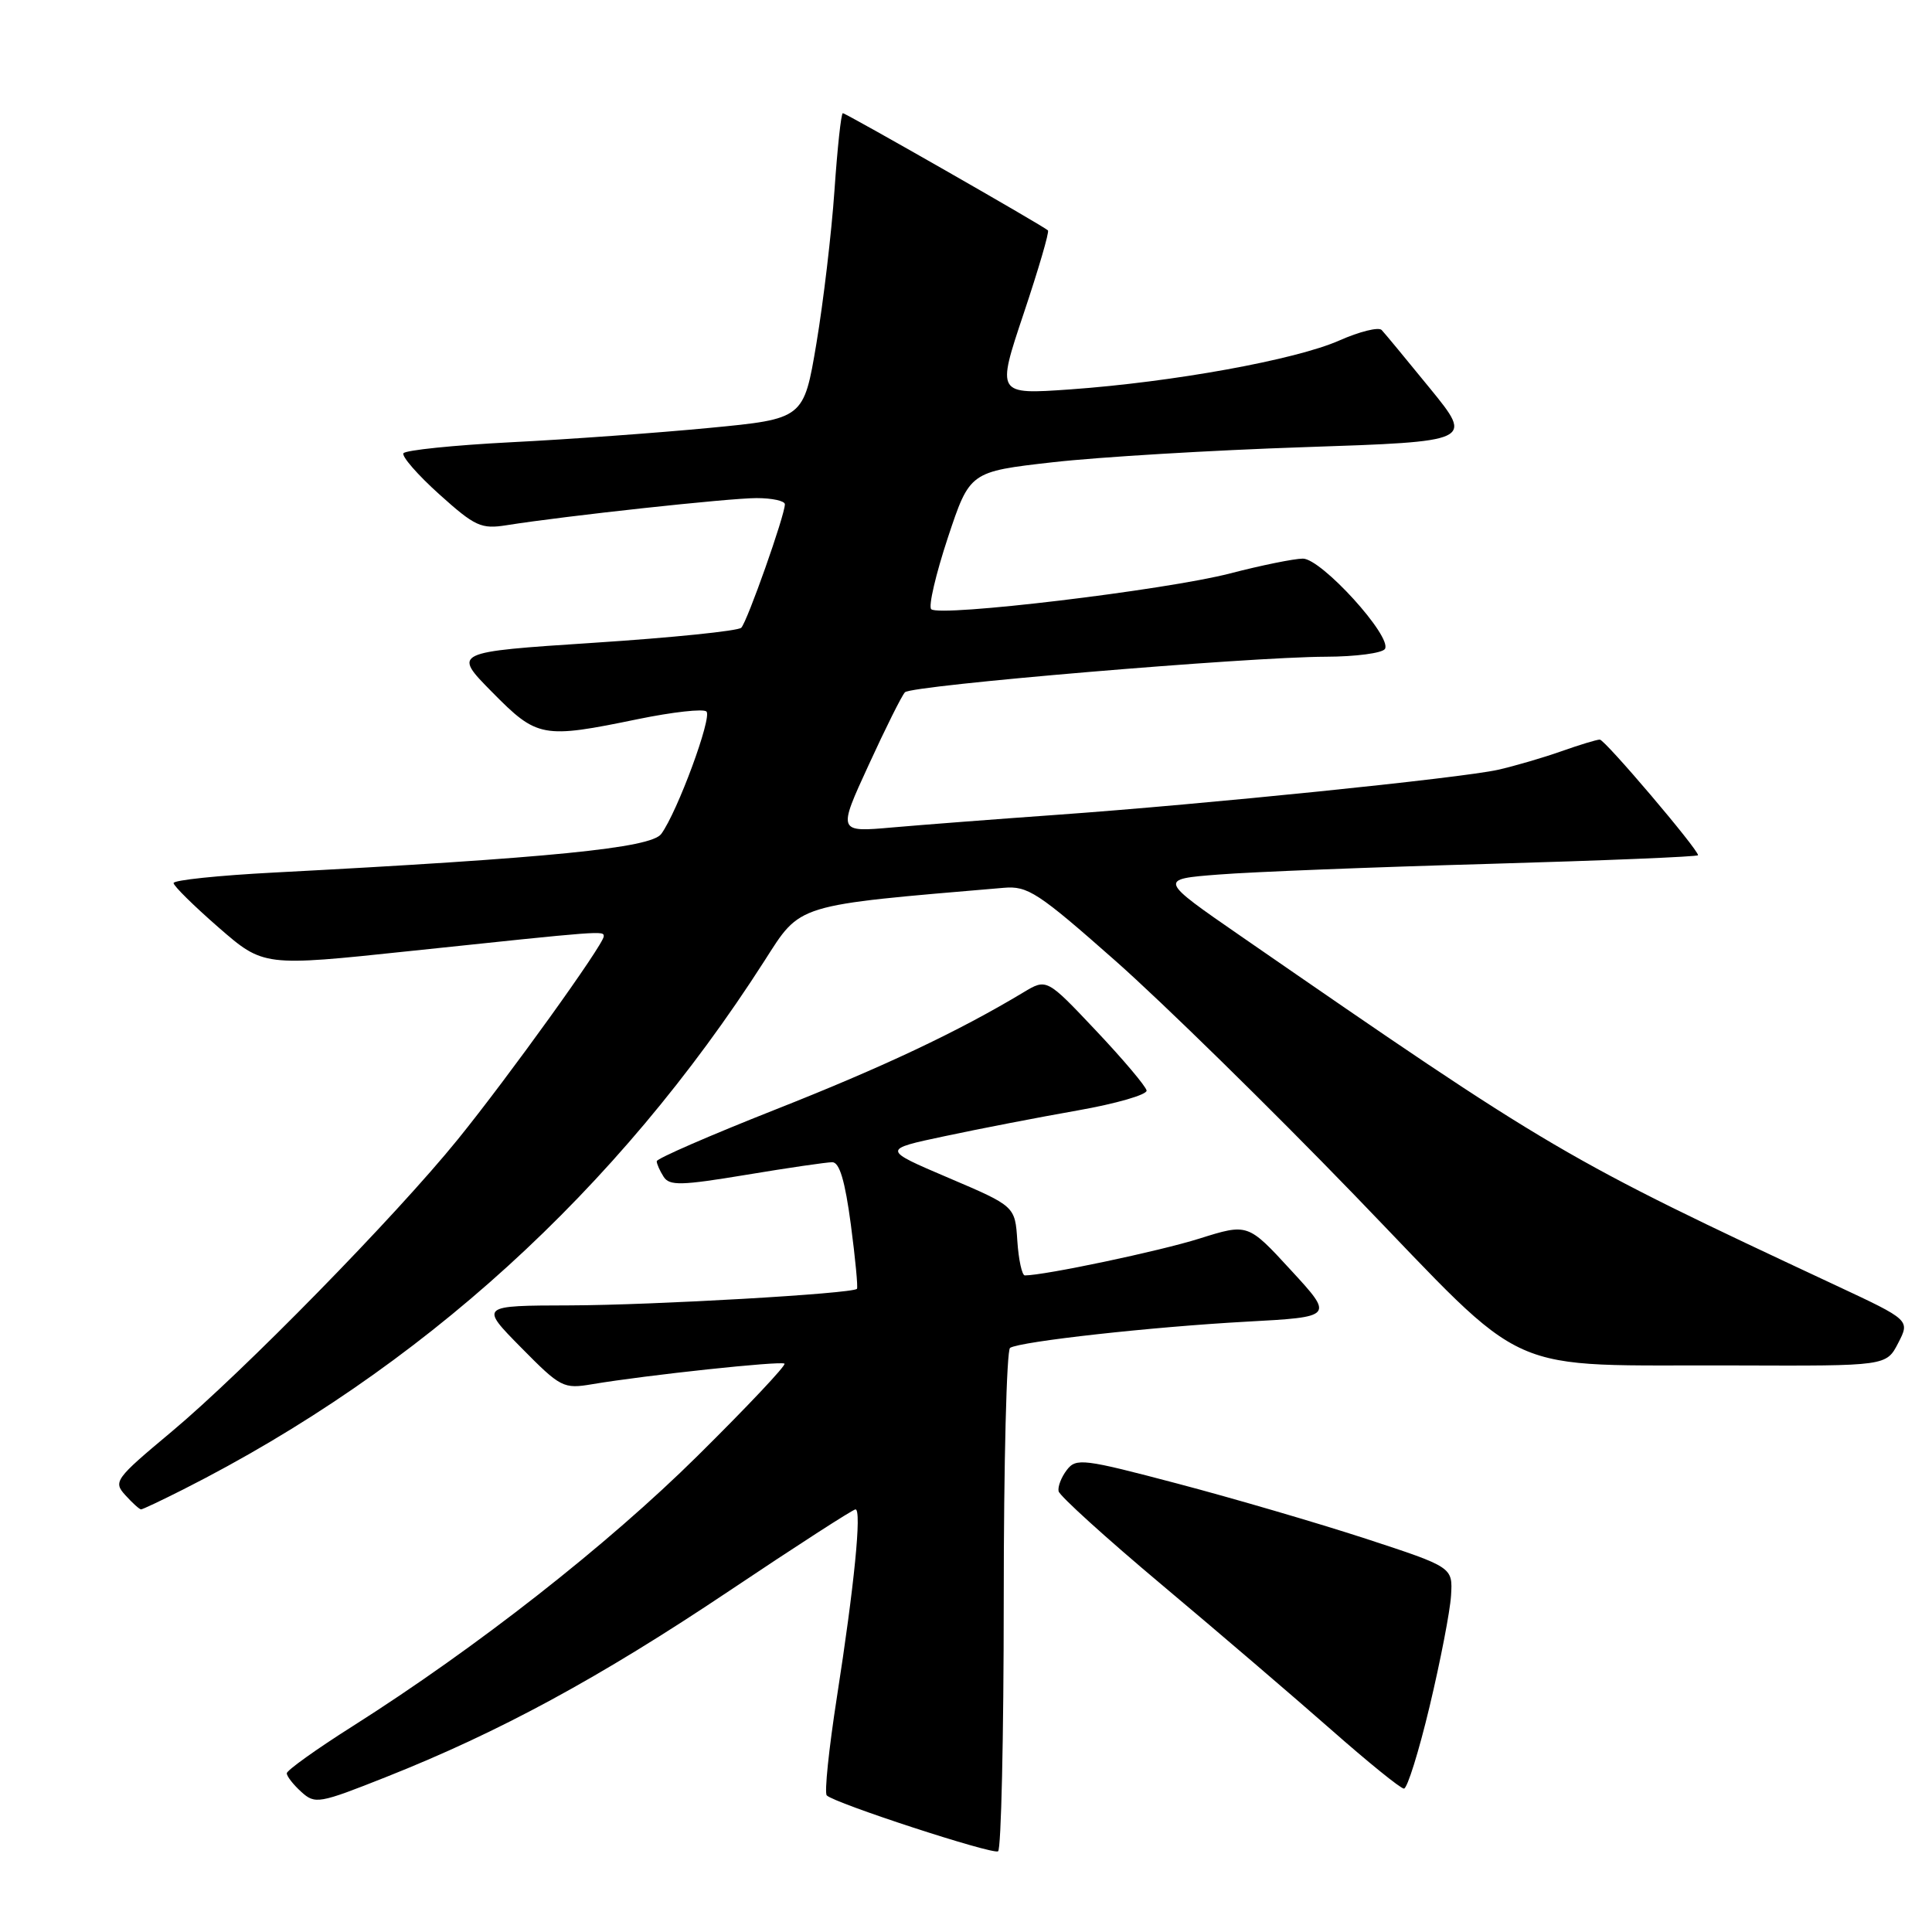 <?xml version="1.0" encoding="UTF-8" standalone="no"?>
<!DOCTYPE svg PUBLIC "-//W3C//DTD SVG 1.1//EN" "http://www.w3.org/Graphics/SVG/1.1/DTD/svg11.dtd" >
<svg xmlns="http://www.w3.org/2000/svg" xmlns:xlink="http://www.w3.org/1999/xlink" version="1.1" viewBox="0 0 256 256">
 <g >
 <path fill="currentColor"
d=" M 133.00 212.00 C 133.00 193.91 133.38 178.88 133.84 178.60 C 135.23 177.74 152.70 175.81 165.13 175.13 C 176.76 174.50 176.76 174.50 171.05 168.30 C 165.35 162.10 165.35 162.10 158.92 164.12 C 153.63 165.79 138.43 168.99 135.80 169.00 C 135.42 169.00 134.97 166.94 134.80 164.41 C 134.50 159.83 134.50 159.83 125.68 156.07 C 116.86 152.31 116.86 152.31 125.18 150.55 C 129.76 149.57 137.68 148.04 142.79 147.14 C 147.90 146.24 152.01 145.05 151.93 144.50 C 151.84 143.95 148.83 140.38 145.23 136.57 C 138.69 129.64 138.69 129.64 135.60 131.50 C 126.97 136.69 117.01 141.39 102.75 147.02 C 94.09 150.44 87.01 153.52 87.02 153.87 C 87.02 154.22 87.43 155.14 87.93 155.92 C 88.70 157.14 90.24 157.10 98.87 155.67 C 104.39 154.75 109.53 154.00 110.28 154.00 C 111.24 154.00 111.97 156.47 112.74 162.25 C 113.34 166.79 113.70 170.63 113.55 170.78 C 112.91 171.42 86.56 172.94 75.53 172.97 C 63.57 173.00 63.57 173.00 69.03 178.54 C 74.30 183.88 74.64 184.06 78.50 183.41 C 85.62 182.21 103.49 180.30 103.95 180.69 C 104.20 180.90 99.02 186.39 92.45 192.89 C 80.48 204.74 63.16 218.31 46.76 228.71 C 41.94 231.76 38.00 234.58 38.00 234.97 C 38.00 235.37 38.86 236.47 39.92 237.43 C 41.75 239.09 42.25 239.00 51.17 235.46 C 66.19 229.50 79.40 222.34 96.63 210.80 C 105.49 204.86 113.03 200.00 113.36 200.00 C 114.20 200.00 113.20 210.12 110.89 224.90 C 109.83 231.71 109.22 237.56 109.55 237.90 C 110.56 238.93 131.46 245.75 132.25 245.31 C 132.66 245.07 133.00 230.09 133.00 212.00 Z  M 189.43 226.11 C 190.86 220.11 192.14 213.51 192.27 211.43 C 192.50 207.66 192.50 207.66 180.96 203.88 C 174.61 201.81 163.40 198.53 156.04 196.59 C 143.54 193.29 142.59 193.17 141.36 194.78 C 140.63 195.73 140.14 197.00 140.27 197.60 C 140.40 198.21 146.57 203.81 154.00 210.04 C 161.43 216.27 171.49 224.89 176.37 229.18 C 181.25 233.48 185.59 237.00 186.03 237.00 C 186.47 237.00 188.00 232.10 189.43 226.11 Z  M 24.28 197.36 C 55.74 181.45 81.78 157.77 101.28 127.34 C 106.18 119.69 105.14 120.01 133.00 117.64 C 136.18 117.36 137.55 118.26 147.83 127.34 C 154.05 132.84 168.28 146.78 179.45 158.33 C 203.24 182.94 198.44 180.81 230.22 180.93 C 249.95 181.00 249.95 181.00 251.52 177.96 C 253.09 174.92 253.09 174.92 243.30 170.34 C 207.22 153.47 205.82 152.65 164.50 124.10 C 153.50 116.50 153.50 116.50 161.50 115.88 C 165.90 115.53 181.99 114.90 197.25 114.47 C 212.51 114.03 225.00 113.52 225.00 113.32 C 225.00 112.53 212.66 98.00 211.98 98.00 C 211.58 98.00 209.28 98.70 206.88 99.55 C 204.47 100.40 200.70 101.50 198.50 102.00 C 193.58 103.10 159.64 106.57 140.00 107.97 C 132.03 108.54 122.24 109.29 118.25 109.64 C 111.00 110.28 111.00 110.28 115.09 101.39 C 117.33 96.50 119.50 92.15 119.91 91.73 C 120.78 90.81 165.36 87.05 175.69 87.02 C 179.65 87.01 183.16 86.54 183.51 85.99 C 184.51 84.37 175.08 74.00 172.63 74.02 C 171.46 74.03 167.12 74.91 163.00 75.98 C 154.49 78.19 124.45 81.79 123.39 80.72 C 123.00 80.34 124.00 76.08 125.59 71.26 C 128.50 62.50 128.50 62.50 139.50 61.25 C 145.55 60.56 160.56 59.66 172.85 59.25 C 195.21 58.50 195.21 58.50 189.51 51.50 C 186.37 47.65 183.48 44.15 183.08 43.73 C 182.68 43.30 180.15 43.93 177.46 45.12 C 171.67 47.68 155.41 50.63 141.78 51.60 C 132.05 52.28 132.05 52.28 135.63 41.58 C 137.60 35.70 139.06 30.72 138.86 30.53 C 138.26 29.94 112.11 15.00 111.68 15.00 C 111.45 15.00 110.96 19.61 110.57 25.25 C 110.18 30.89 109.10 40.00 108.18 45.50 C 106.50 55.50 106.50 55.50 94.00 56.70 C 87.12 57.36 75.30 58.22 67.71 58.60 C 60.13 58.99 53.72 59.65 53.46 60.06 C 53.21 60.47 55.34 62.92 58.21 65.50 C 62.96 69.77 63.76 70.13 67.15 69.59 C 74.81 68.37 96.62 66.00 100.24 66.00 C 102.31 66.00 104.00 66.37 104.00 66.82 C 104.00 68.27 99.01 82.39 98.22 83.18 C 97.80 83.60 89.02 84.50 78.71 85.17 C 59.97 86.40 59.97 86.40 65.20 91.70 C 71.20 97.78 71.86 97.90 84.57 95.28 C 89.15 94.34 93.22 93.89 93.61 94.28 C 94.38 95.05 89.76 107.58 87.62 110.50 C 86.26 112.37 72.88 113.70 36.25 115.62 C 28.96 116.00 23.00 116.62 23.00 117.01 C 23.00 117.39 25.68 120.03 28.96 122.89 C 34.92 128.07 34.92 128.07 54.21 126.03 C 80.09 123.30 80.00 123.31 80.00 124.07 C 80.00 125.13 67.37 142.70 60.65 150.99 C 52.40 161.17 32.24 181.76 22.71 189.73 C 15.24 195.97 14.98 196.33 16.61 198.12 C 17.55 199.16 18.48 200.00 18.69 200.00 C 18.90 200.00 21.41 198.81 24.28 197.36 Z "/>
</g>
</svg>